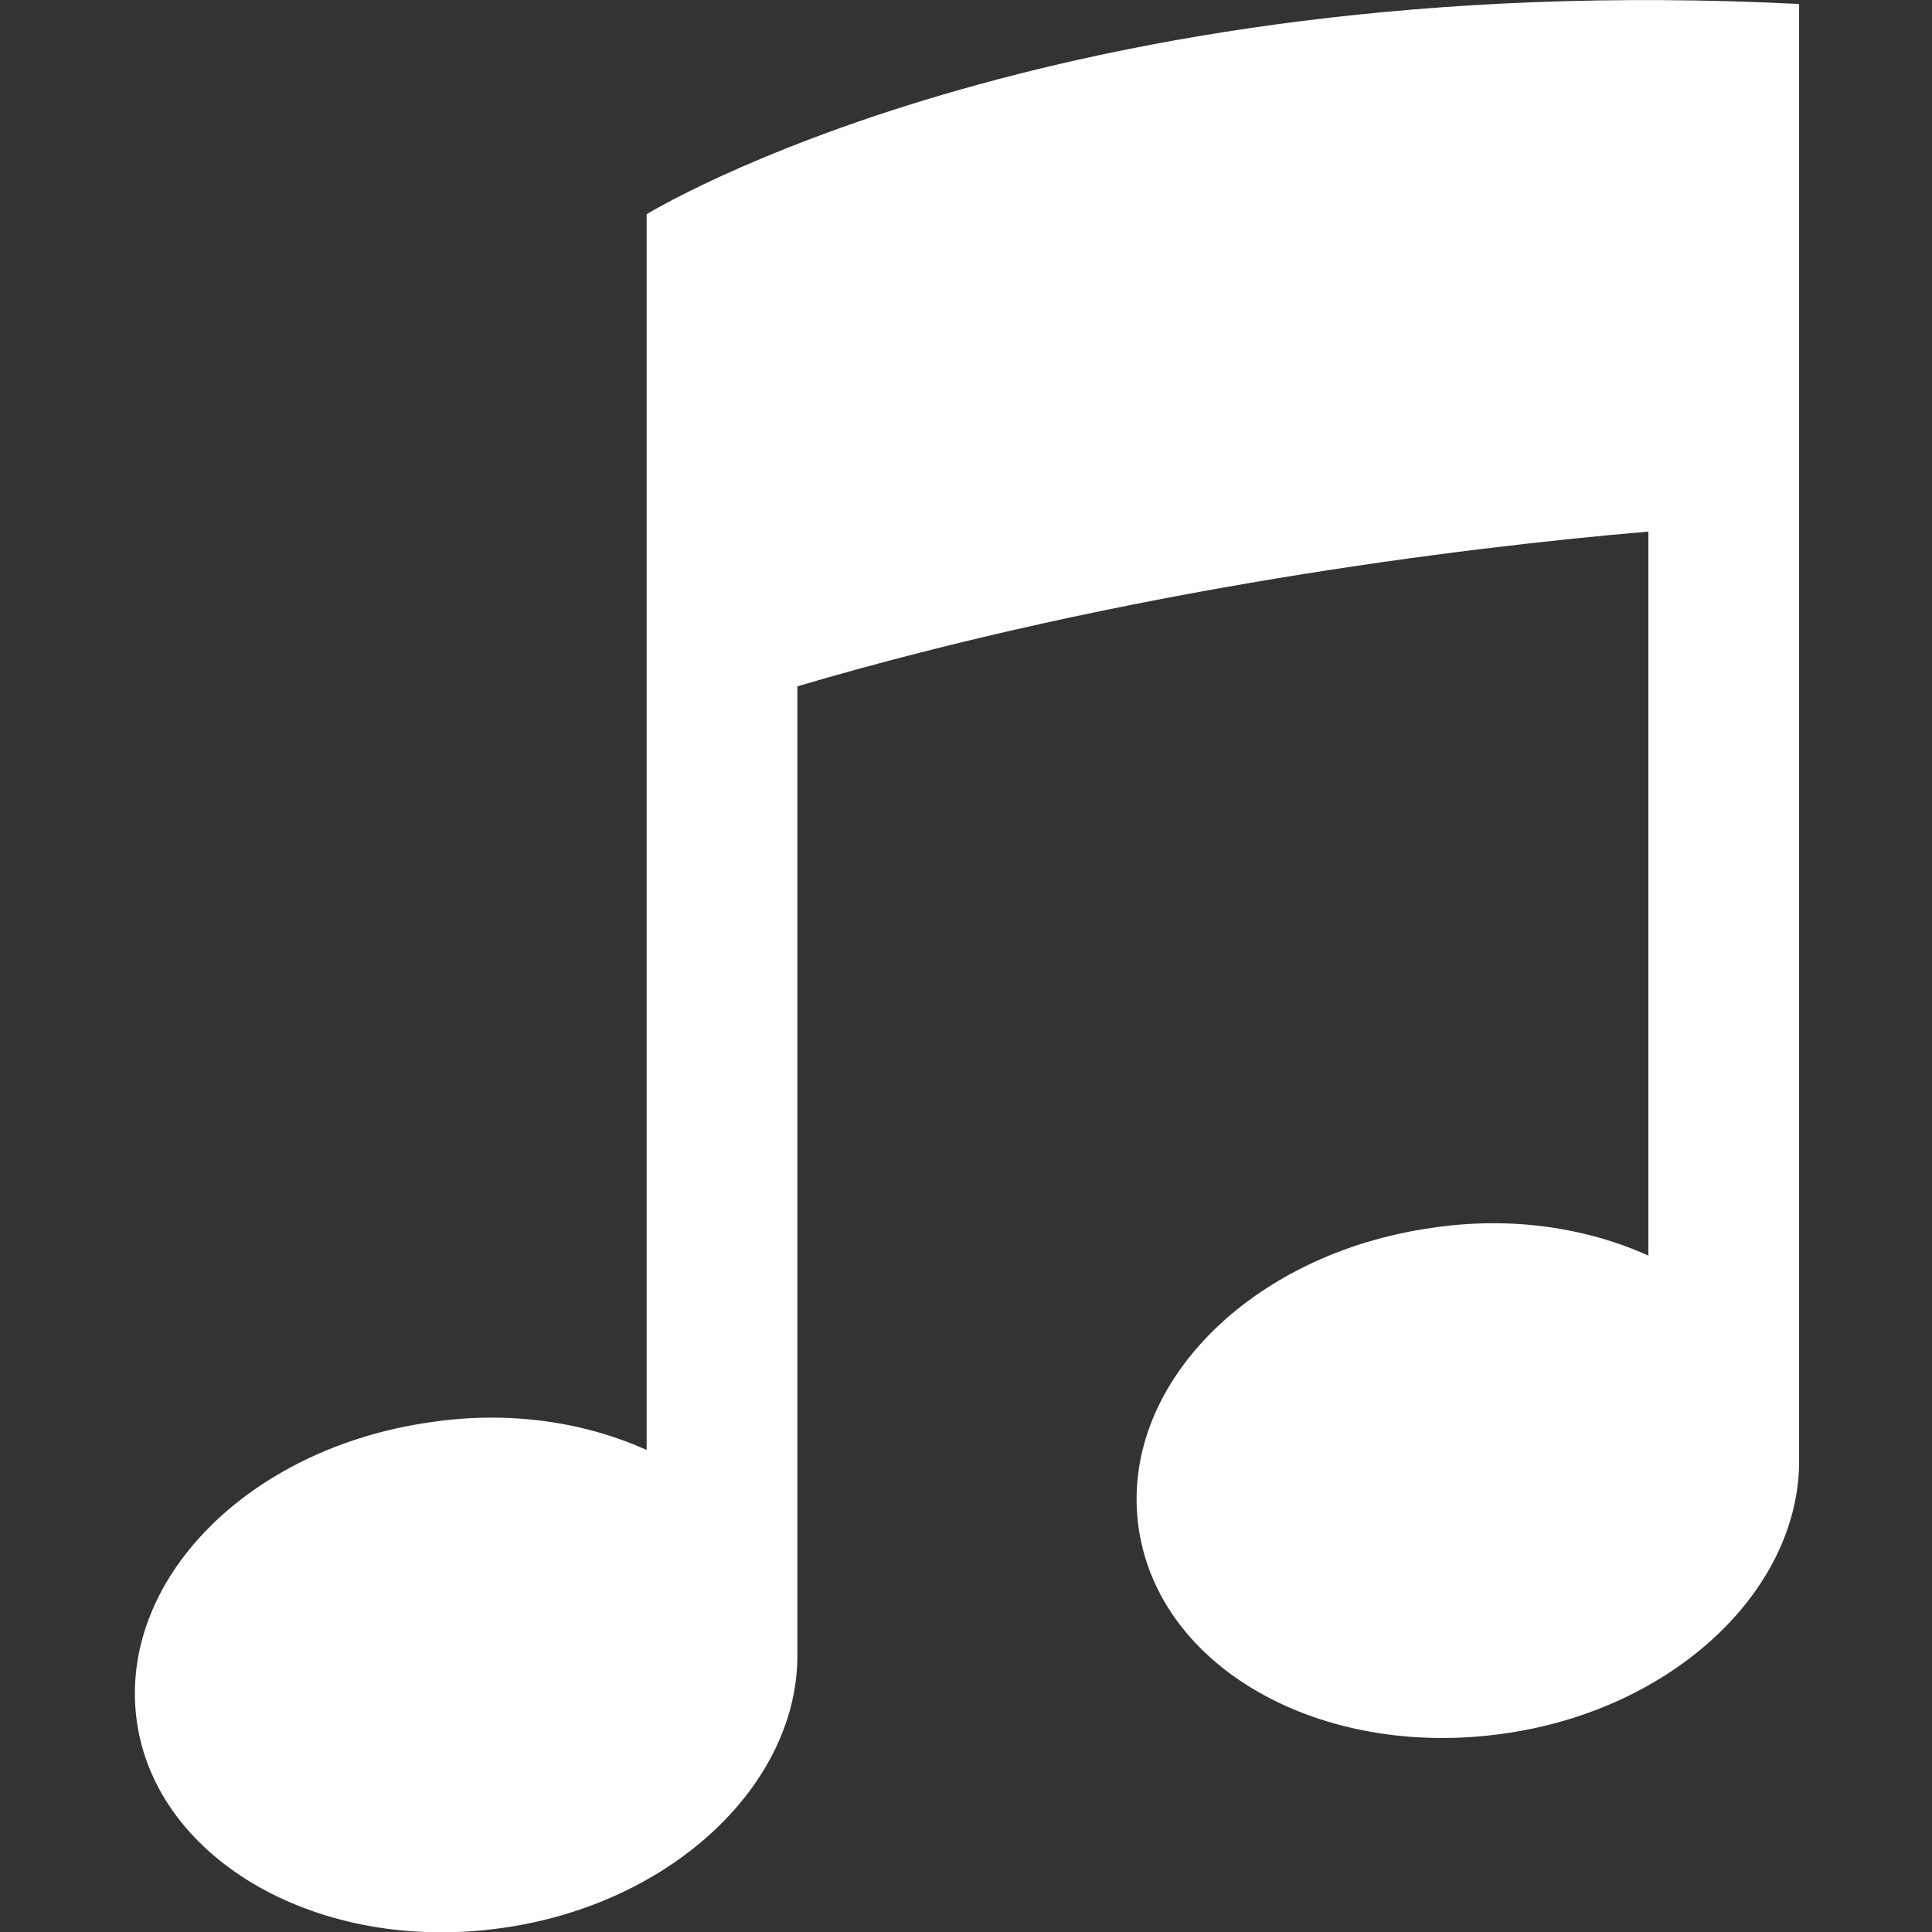 <?xml version="1.0" encoding="utf-8"?>
<!-- Generator: Adobe Illustrator 18.0.0, SVG Export Plug-In . SVG Version: 6.00 Build 0)  -->
<!DOCTYPE svg PUBLIC "-//W3C//DTD SVG 1.1//EN" "http://www.w3.org/Graphics/SVG/1.1/DTD/svg11.dtd">
<svg version="1.1" id="Layer_1" xmlns="http://www.w3.org/2000/svg" xmlns:xlink="http://www.w3.org/1999/xlink" x="0px" y="0px"
	 viewBox="0 0 97.4 97.4" enable-background="new 0 0 97.4 97.4" xml:space="preserve">
<rect x="0" y="0" width="97.4" height="97.4" fill="#333333" stroke="none"/>
<path fill="#FFFFFF" d="M32.6,10.8v2.8h0v59.5c-3.1-1.4-6.9-2-10.9-1.4c-9.2,1.3-15.8,8-14.8,15.1c1,7,9.2,11.7,18.4,10.4
	c8.6-1.2,15-7.3,14.9-13.9h0V34.6c16.6-4.9,33.5-7,42.9-7.8v36.5c-3.1-1.4-6.9-2-10.9-1.4c-9.2,1.3-15.8,8-14.8,15.1
	s9.2,11.7,18.4,10.4c8.6-1.2,15-7.3,14.9-13.9h0V26.3V3.8V0.2C52.9-1.7,32.6,10.8,32.6,10.8z"/>
</svg>
